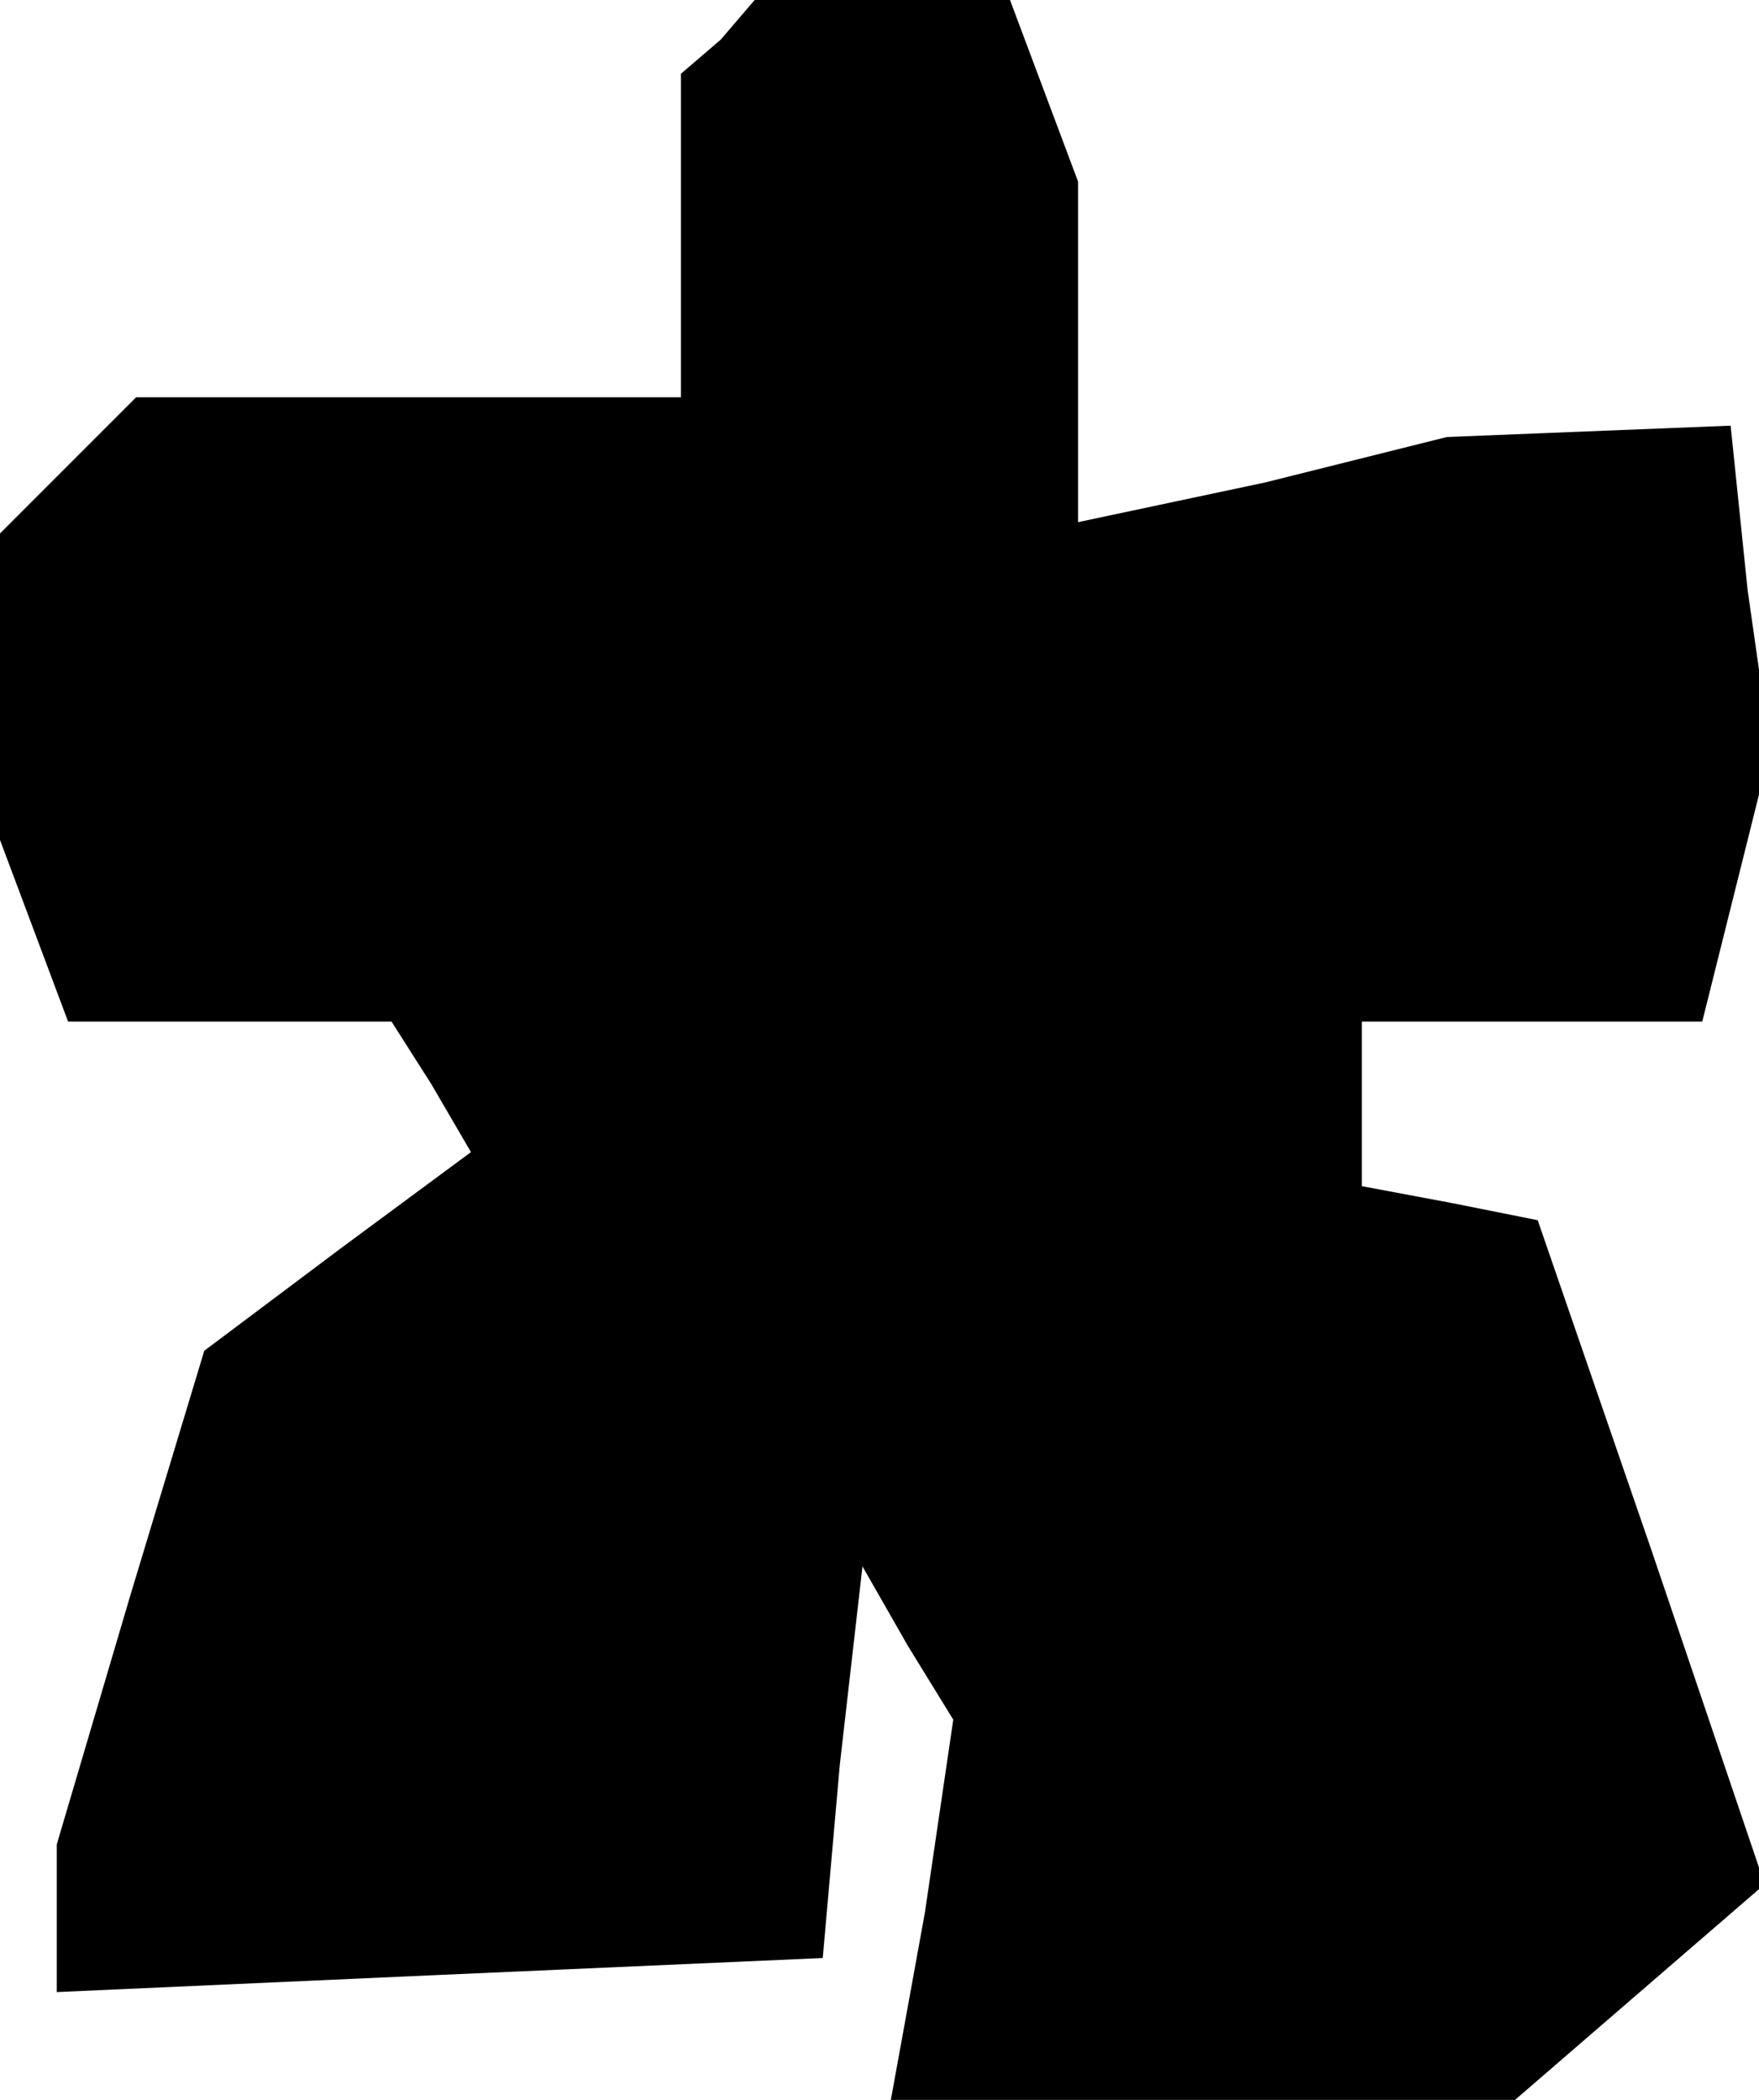 <?xml version="1.0" standalone="no"?>
<!DOCTYPE svg PUBLIC "-//W3C//DTD SVG 20010904//EN"
 "http://www.w3.org/TR/2001/REC-SVG-20010904/DTD/svg10.dtd">
<svg version="1.0" xmlns="http://www.w3.org/2000/svg"
 width="31pt" height="37pt" viewBox="0 0 31 37"
 preserveAspectRatio="xMidYMid meet">
<g transform="translate(0,37) scale(0.1,-0.1)"
fill="#000000" stroke="none">
<path d="M127 363 l-7 -6 0 -29 0 -28 -48 0 -48 0 -12 -12 -12 -12 0 -27 0
-27 6 -16 6 -16 28 0 29 0 7 -11 7 -12 -23 -17 -24 -18 -13 -43 -13 -44 0 -13
0 -13 67 3 68 3 3 34 4 35 8 -14 8 -13 -5 -34 -6 -33 55 0 55 0 22 19 22 19
-20 59 -20 58 -15 3 -16 3 0 15 0 14 30 0 30 0 6 24 6 24 -4 28 -3 29 -25 -1
-25 -1 -32 -8 -33 -7 0 30 0 30 -6 16 -6 16 -22 0 -23 0 -6 -7z"/>
</g>
</svg>
